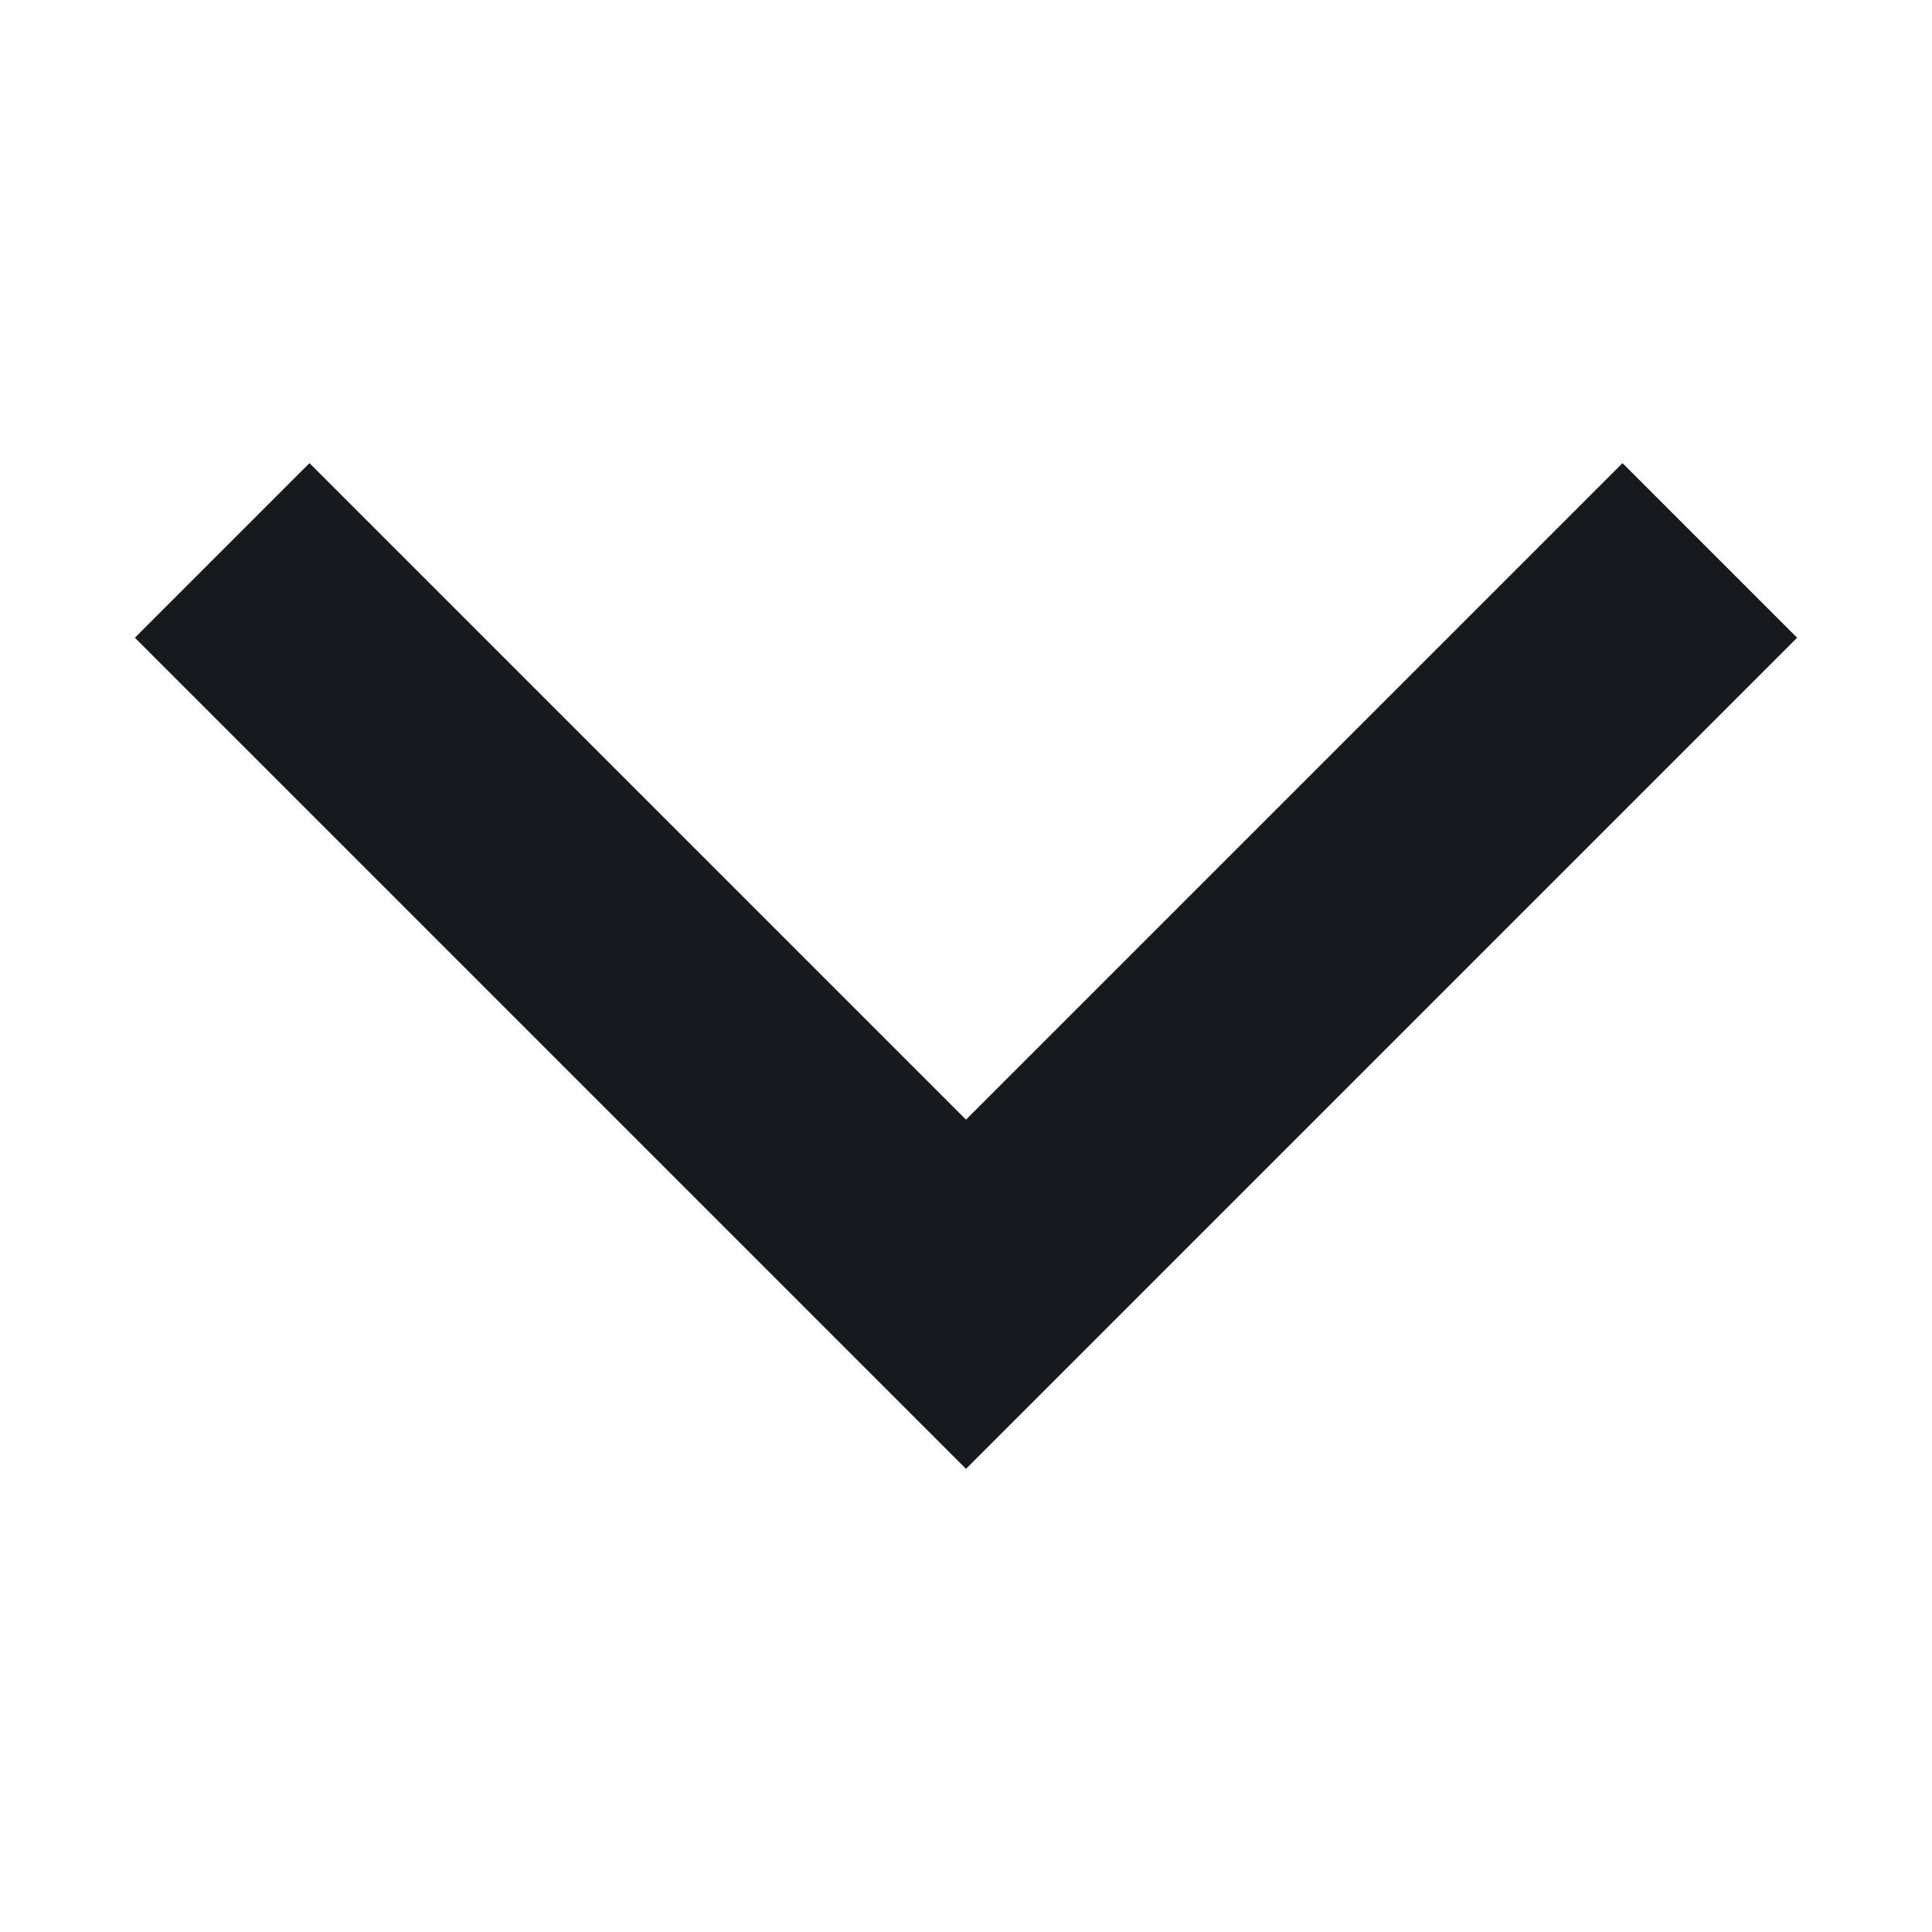 <svg version="1.1" viewBox="0 0 32 32" xmlns="http://www.w3.org/2000/svg">
 <style id="current-color-scheme" type="text/css">.ColorScheme-Text {
            color:#232629;
        }</style>
 <path d="m3.969 8.828c-0.578 0.578-1.157 1.157-1.735 1.735 4.589 4.589 9.178 9.178 13.766 13.766l13.766-13.766c-0.964-0.964-1.928-1.928-2.892-2.892-3.625 3.625-7.25 7.25-10.874 10.874-3.625-3.625-7.25-7.25-10.874-10.874-0.386 0.386-0.771 0.771-1.157 1.157z" fill="#16191d" stroke-width=".818"/>
</svg>

